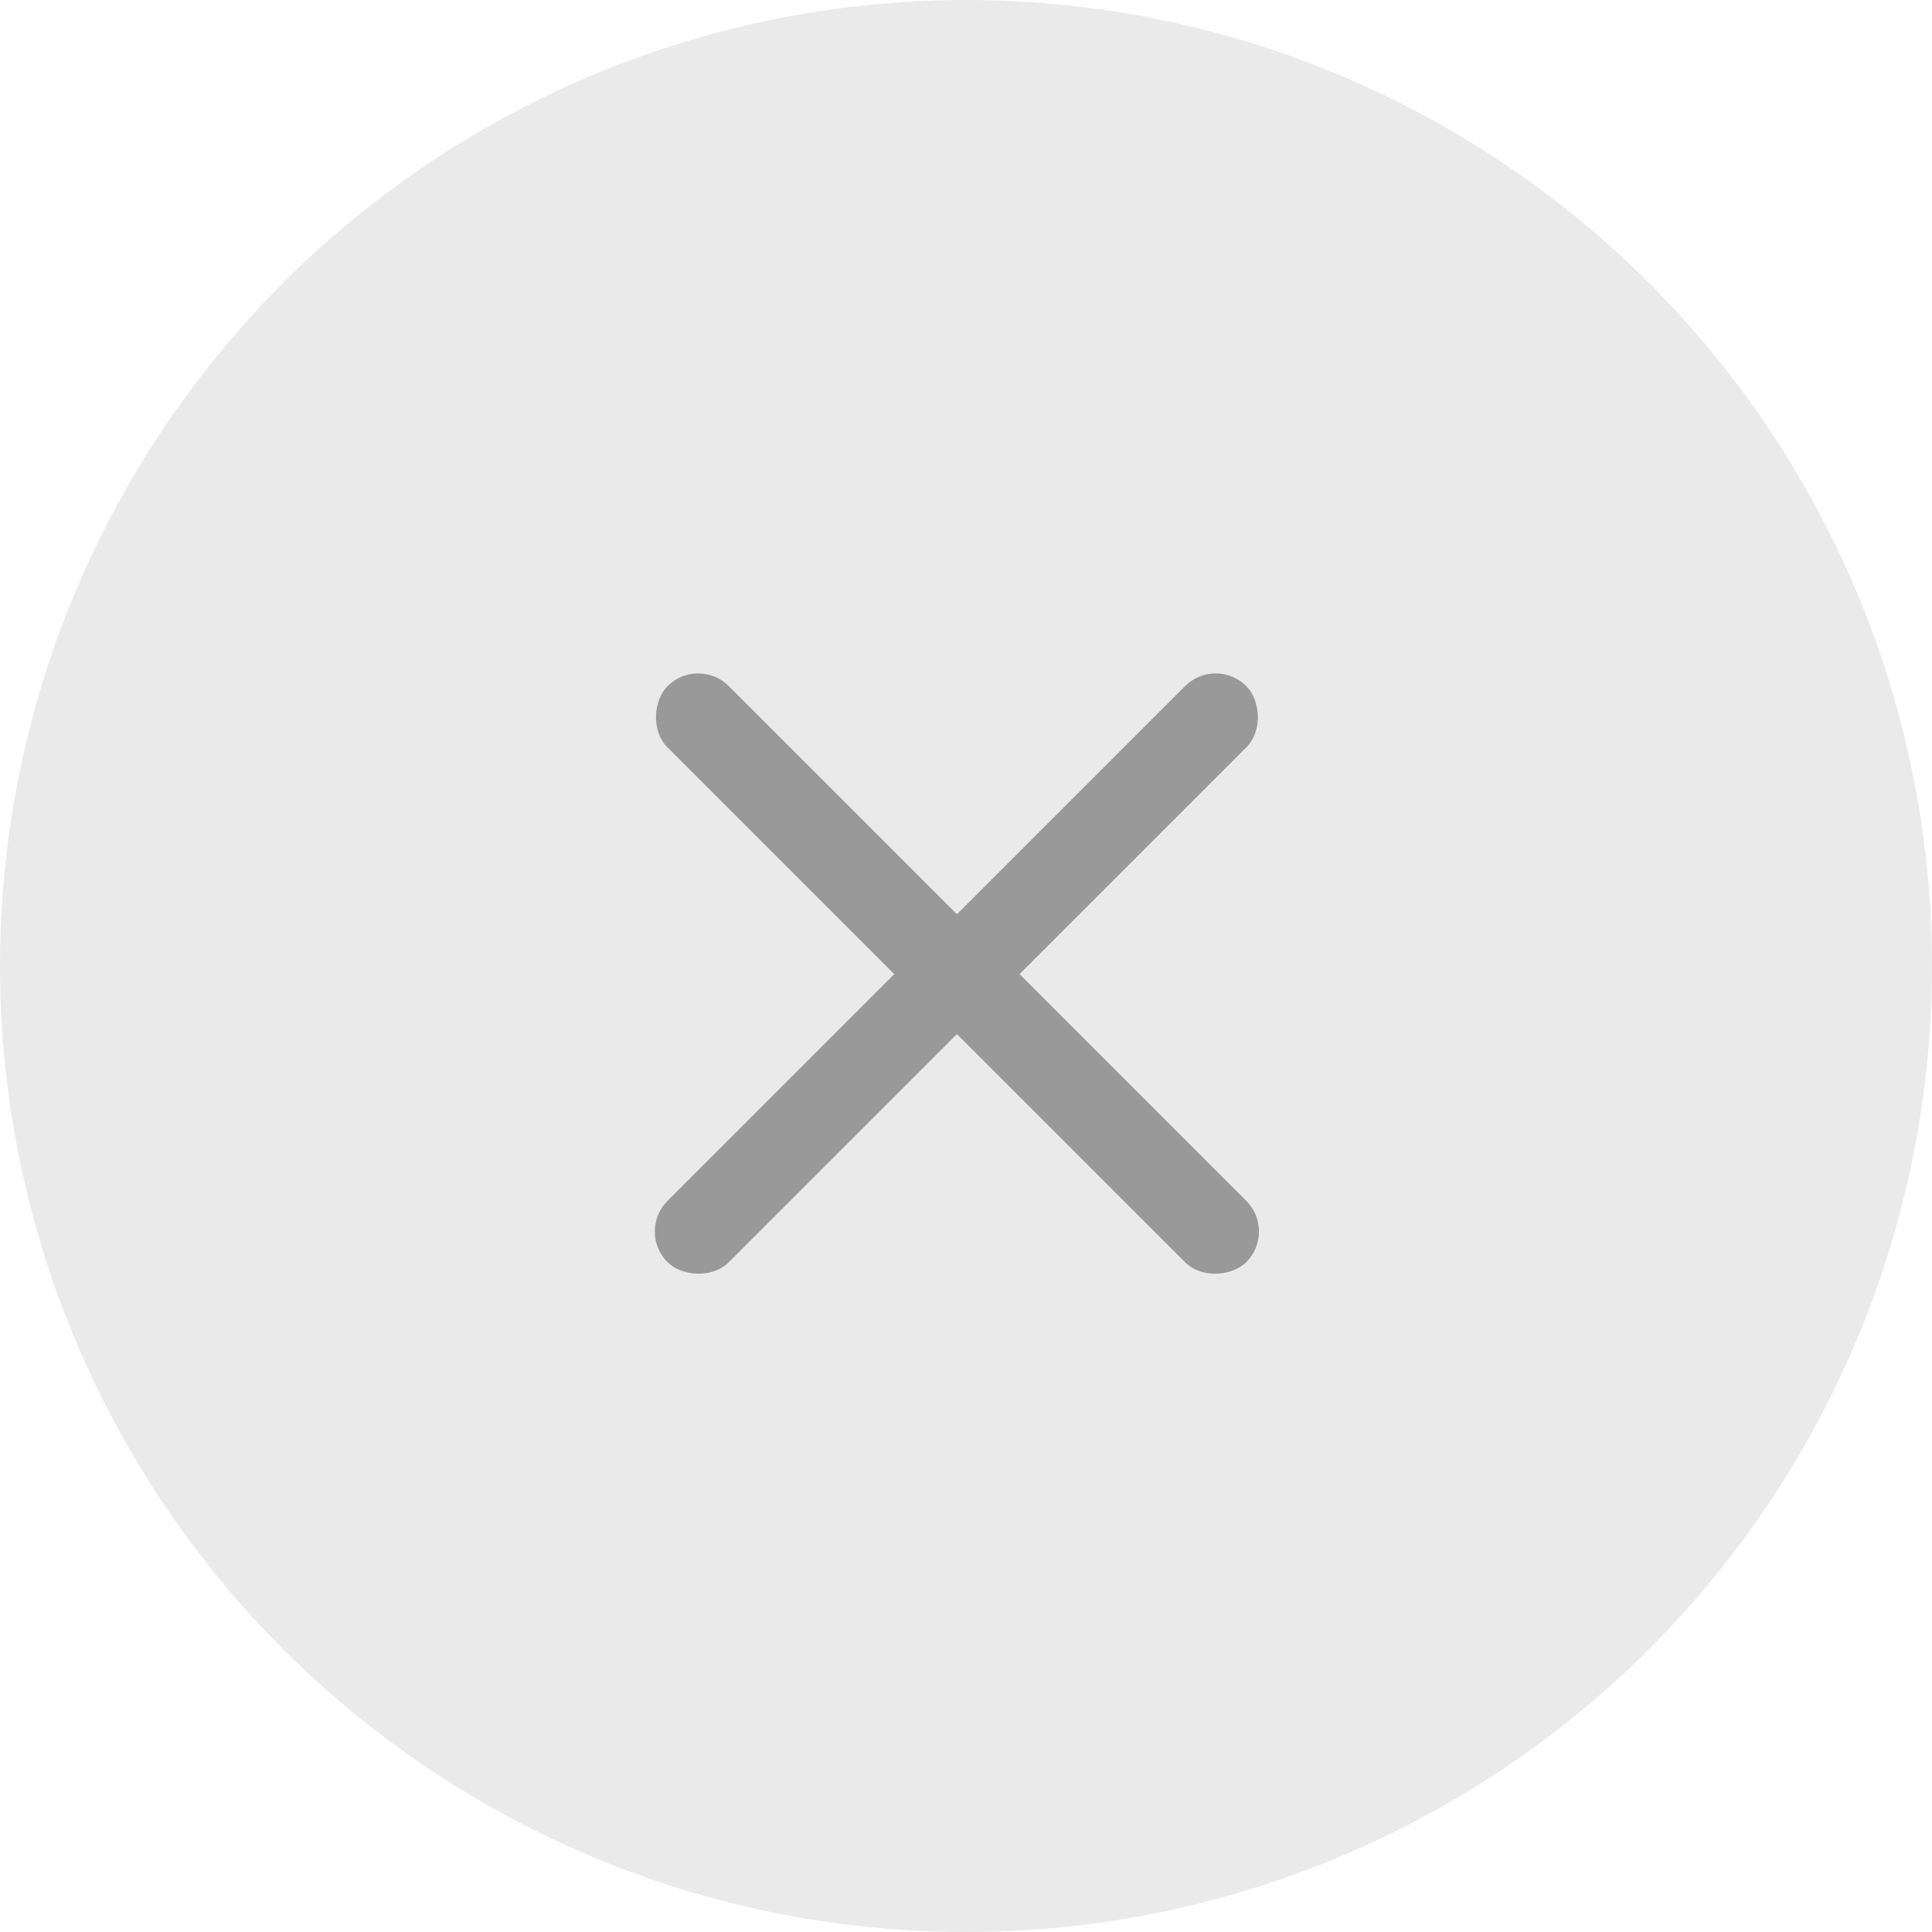 <svg width="30" height="30" viewBox="0 0 30 30" fill="none" xmlns="http://www.w3.org/2000/svg">
<circle cx="15" cy="15" r="15" fill="#999999" fill-opacity="0.2"/>
<rect x="10.841" y="10.178" width="6.998" height="1.346" rx="0.673" transform="rotate(45 10.841 10.178)" fill="#999999"/>
<rect x="9.889" y="19.123" width="6.998" height="1.346" rx="0.673" transform="rotate(-45 9.889 19.123)" fill="#999999"/>
<rect width="6.998" height="1.346" rx="0.673" transform="matrix(-0.707 0.707 0.707 0.707 18.877 10.178)" fill="#999999"/>
<rect width="6.998" height="1.346" rx="0.673" transform="matrix(-0.707 -0.707 -0.707 0.707 19.828 19.123)" fill="#999999"/>
</svg>

